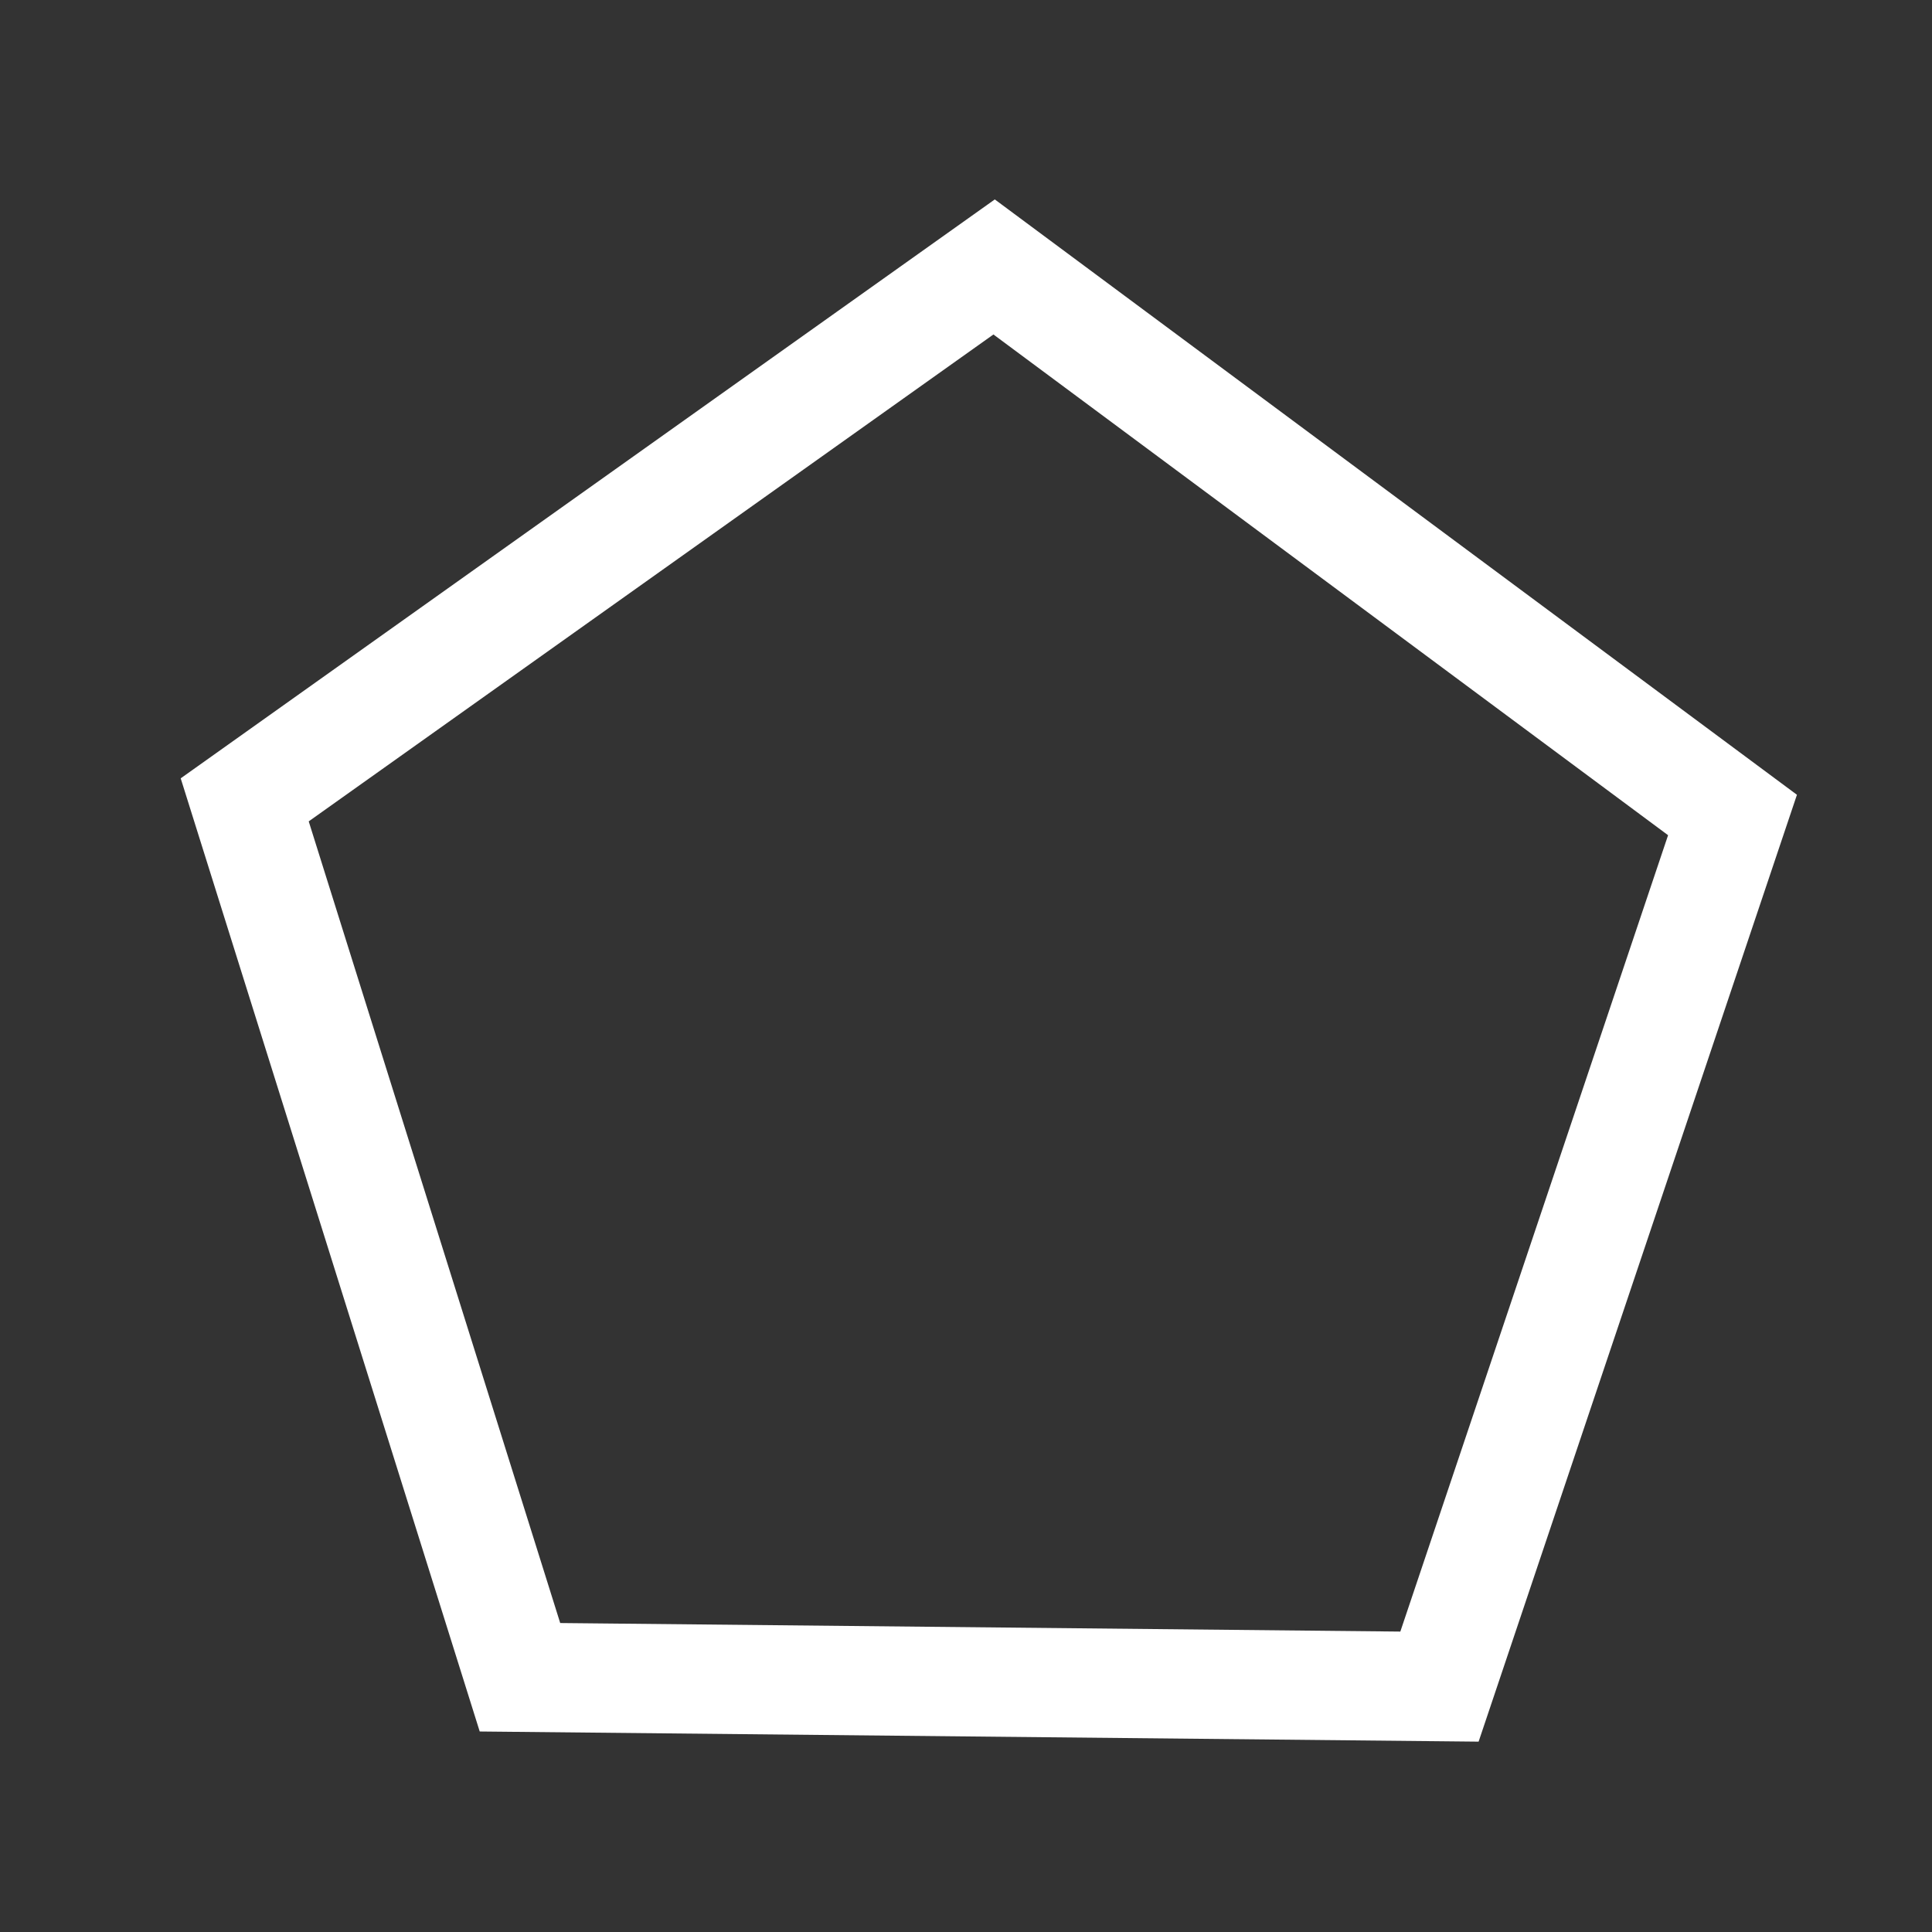 <?xml version="1.0" encoding="UTF-8" standalone="no"?>
<!-- Created with Inkscape (http://www.inkscape.org/) -->

<svg
   width="100"
   height="100"
   viewBox="0 0 26.458 26.458"
   version="1.1"
   id="svg827"
   inkscape:version="1.1 (c68e22c387, 2021-05-23)"
   sodipodi:docname="правильный многоугольник.svg"
   xmlns:inkscape="http://www.inkscape.org/namespaces/inkscape"
   xmlns:sodipodi="http://sodipodi.sourceforge.net/DTD/sodipodi-0.dtd"
   xmlns="http://www.w3.org/2000/svg"
   xmlns:svg="http://www.w3.org/2000/svg">
  <rect x="0" y="0" width="26.458" height="26.458" fill="#333333" stroke="none"/>
  <sodipodi:namedview
     id="namedview829"
     pagecolor="#ffffff"
     bordercolor="#666666"
     borderopacity="1.0"
     inkscape:pageshadow="2"
     inkscape:pageopacity="0.0"
     inkscape:pagecheckerboard="0"
     inkscape:document-units="mm"
     showgrid="false"
     width="100mm"
     units="px"
     inkscape:zoom="4"
     inkscape:cx="4.625"
     inkscape:cy="43.875"
     inkscape:window-width="1920"
     inkscape:window-height="1001"
     inkscape:window-x="-9"
     inkscape:window-y="-9"
     inkscape:window-maximized="1"
     inkscape:current-layer="layer1"
     height="100px" />
  <defs
     id="defs824" />
  <g
     inkscape:label="Слой 1"
     inkscape:groupmode="layer"
     id="layer1">
    <rect
       style="display:none;opacity:1;fill:#000000;fill-opacity:0.95;stroke:none;stroke-width:1.051;stroke-linecap:round;stroke-linejoin:round;stroke-miterlimit:4;stroke-dasharray:none;stroke-opacity:1;paint-order:fill markers stroke"
       id="rect3976"
       width="26.261"
       height="26.185"
       x="0.132"
       y="0.147" />
    <path
       sodipodi:type="star"
       style="fill:none;fill-rule:evenodd;stroke:#ffffff;stroke-width:7.713;stroke-linecap:round;stroke-miterlimit:4;stroke-dasharray:none;stroke-opacity:1"
       id="path38304"
       inkscape:flatsided="true"
       sodipodi:sides="5"
       sodipodi:cx="25.5"
       sodipodi:cy="19.25"
       sodipodi:r1="55.217751"
       sodipodi:r2="27.608875"
       sodipodi:arg1="0.9526521"
       sodipodi:arg2="1.5809706"
       inkscape:rounded="0"
       inkscape:randomized="0"
       d="M 57.5,64.25 -7.409,63.59 -26.839,1.653 26.062,-35.965 78.186,2.722 Z"
       transform="matrix(0.194,0,0,0.194,8.558,10.633)"
       inkscape:transform-center-x="2.233731"
       inkscape:transform-center-y="-0.50689864" />
  </g>
</svg>
